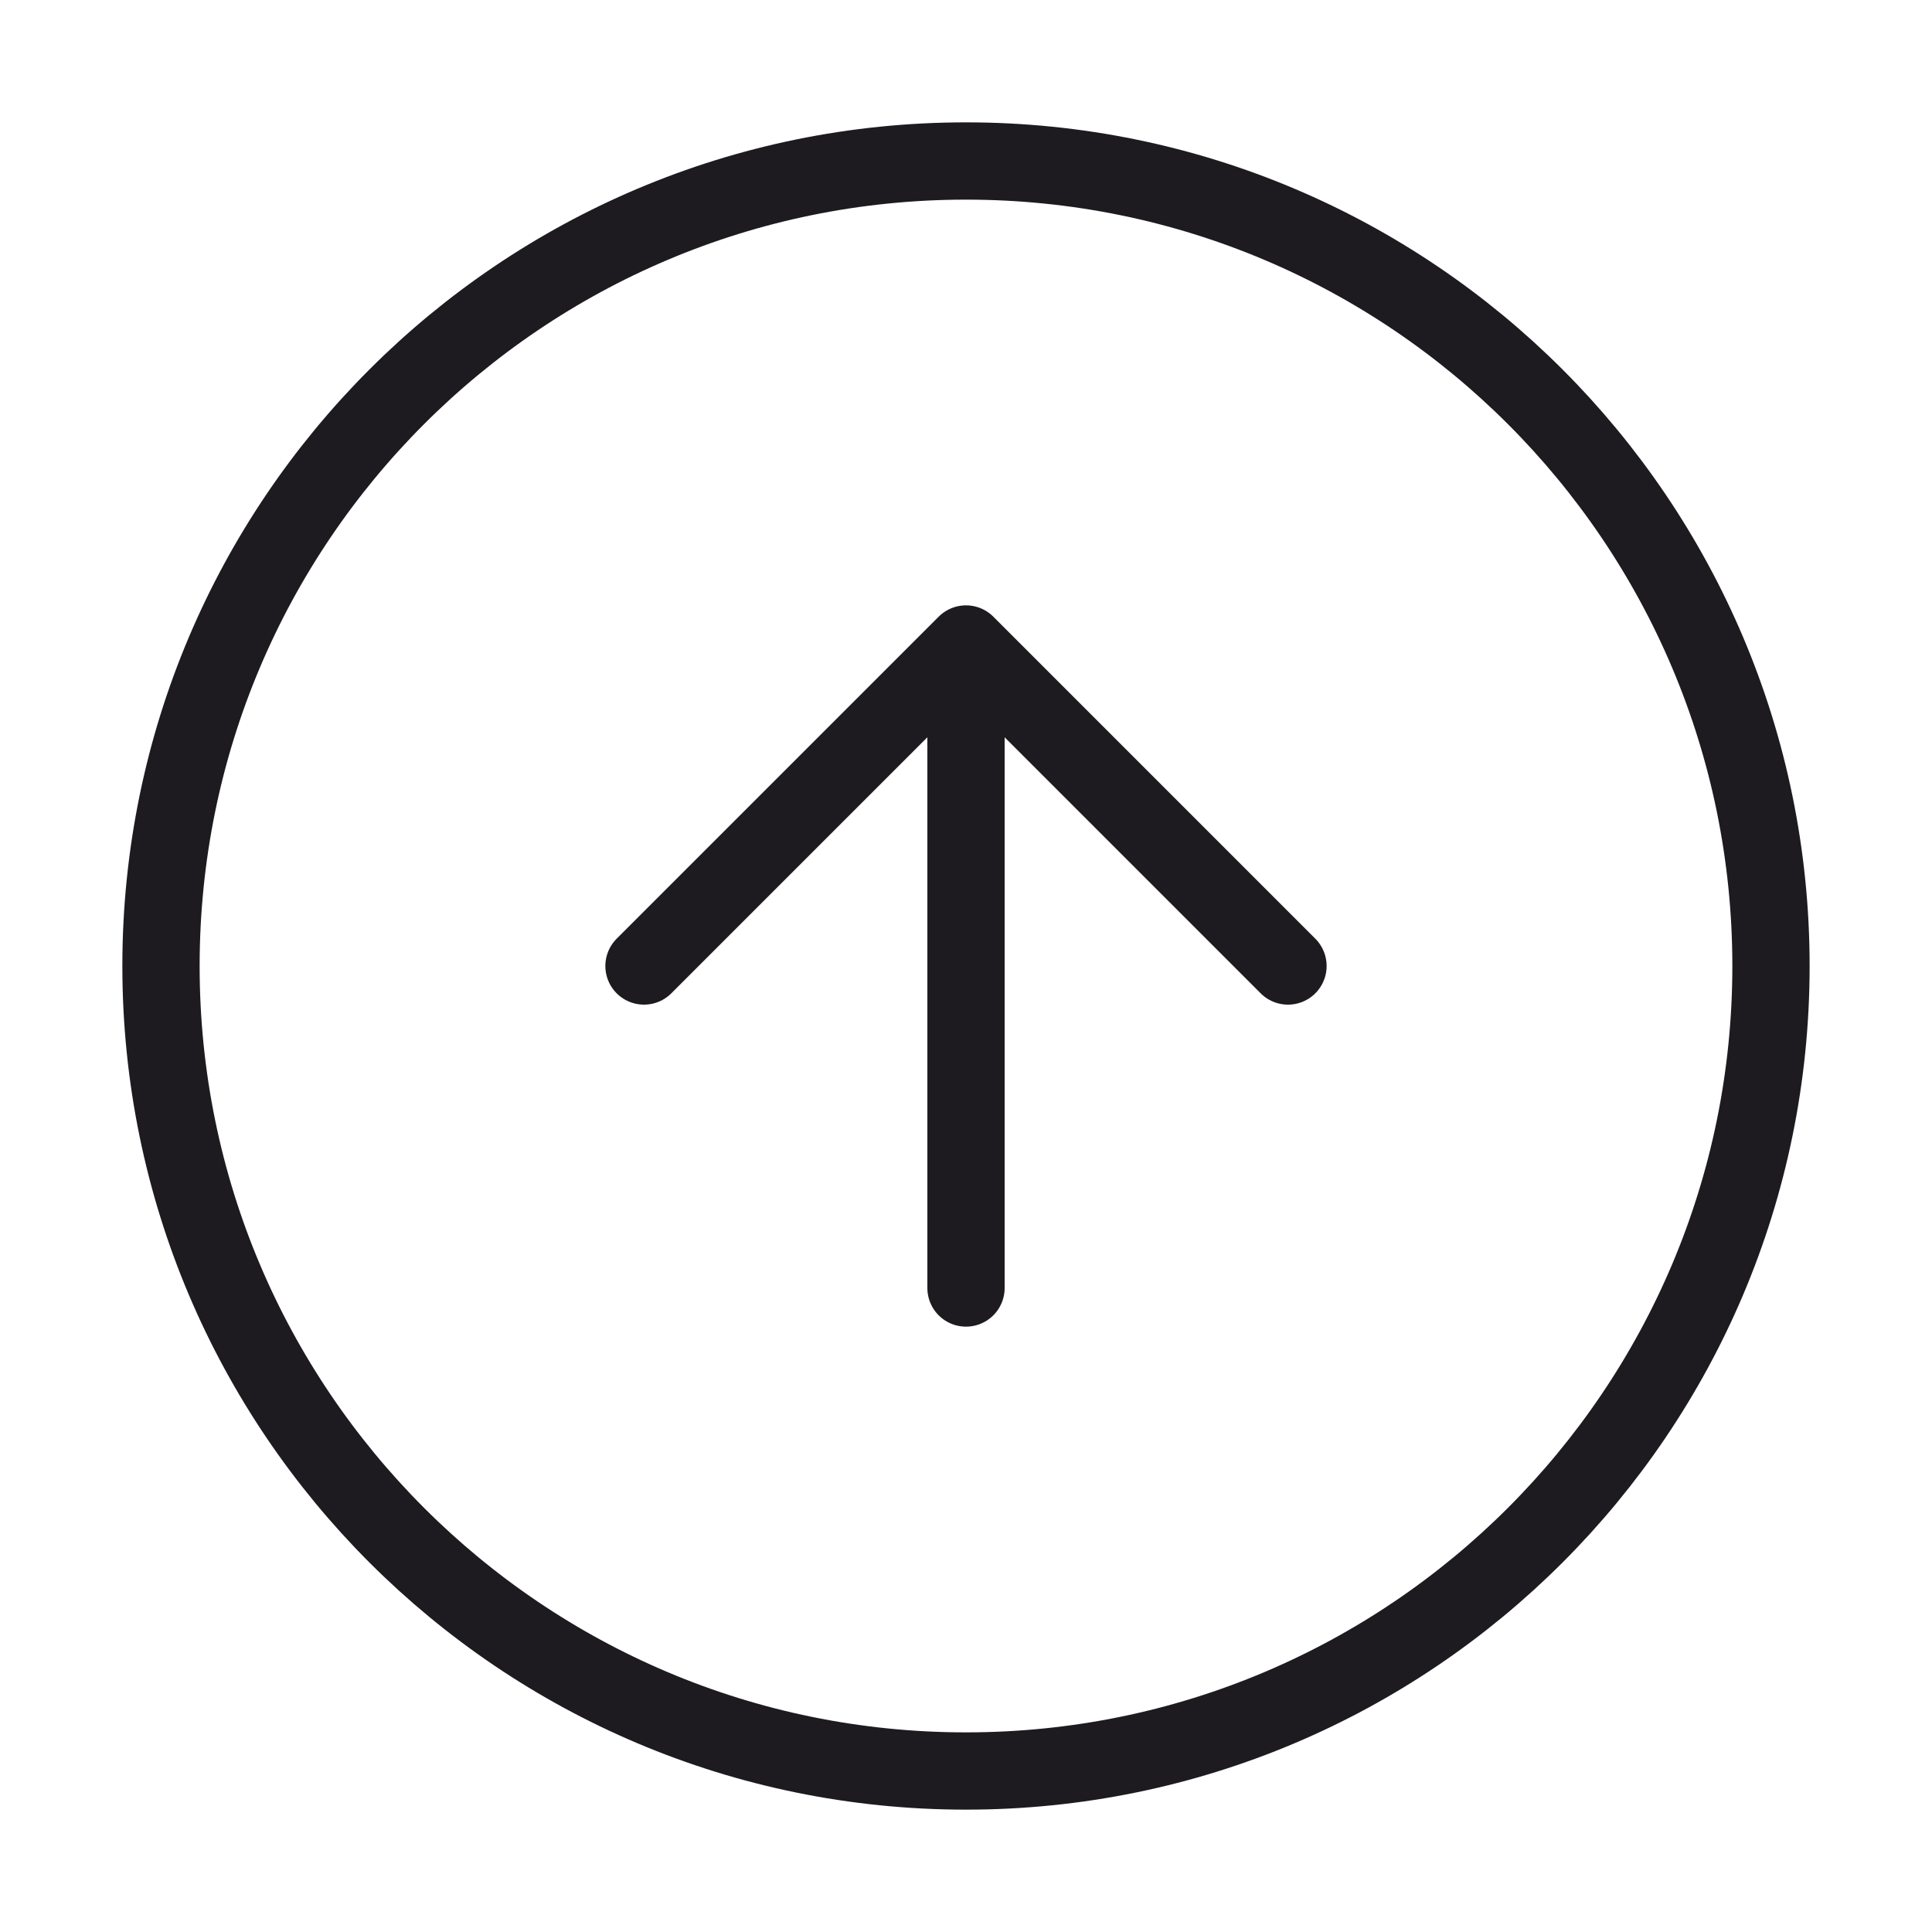 <svg width="100" height="100" viewBox="0 0 100 100" fill="none" xmlns="http://www.w3.org/2000/svg">
<path d="M33.333 50L50 33.333M50 33.333L66.666 50M50 33.333V66.667M91.666 50C91.666 26.988 73.011 8.333 50 8.333C26.988 8.333 8.333 26.988 8.333 50C8.333 73.012 26.988 91.667 50 91.667C73.011 91.667 91.666 73.012 91.666 50Z" stroke="#1D1B20" stroke-width="4" stroke-linecap="round" stroke-linejoin="round"/>
</svg>
